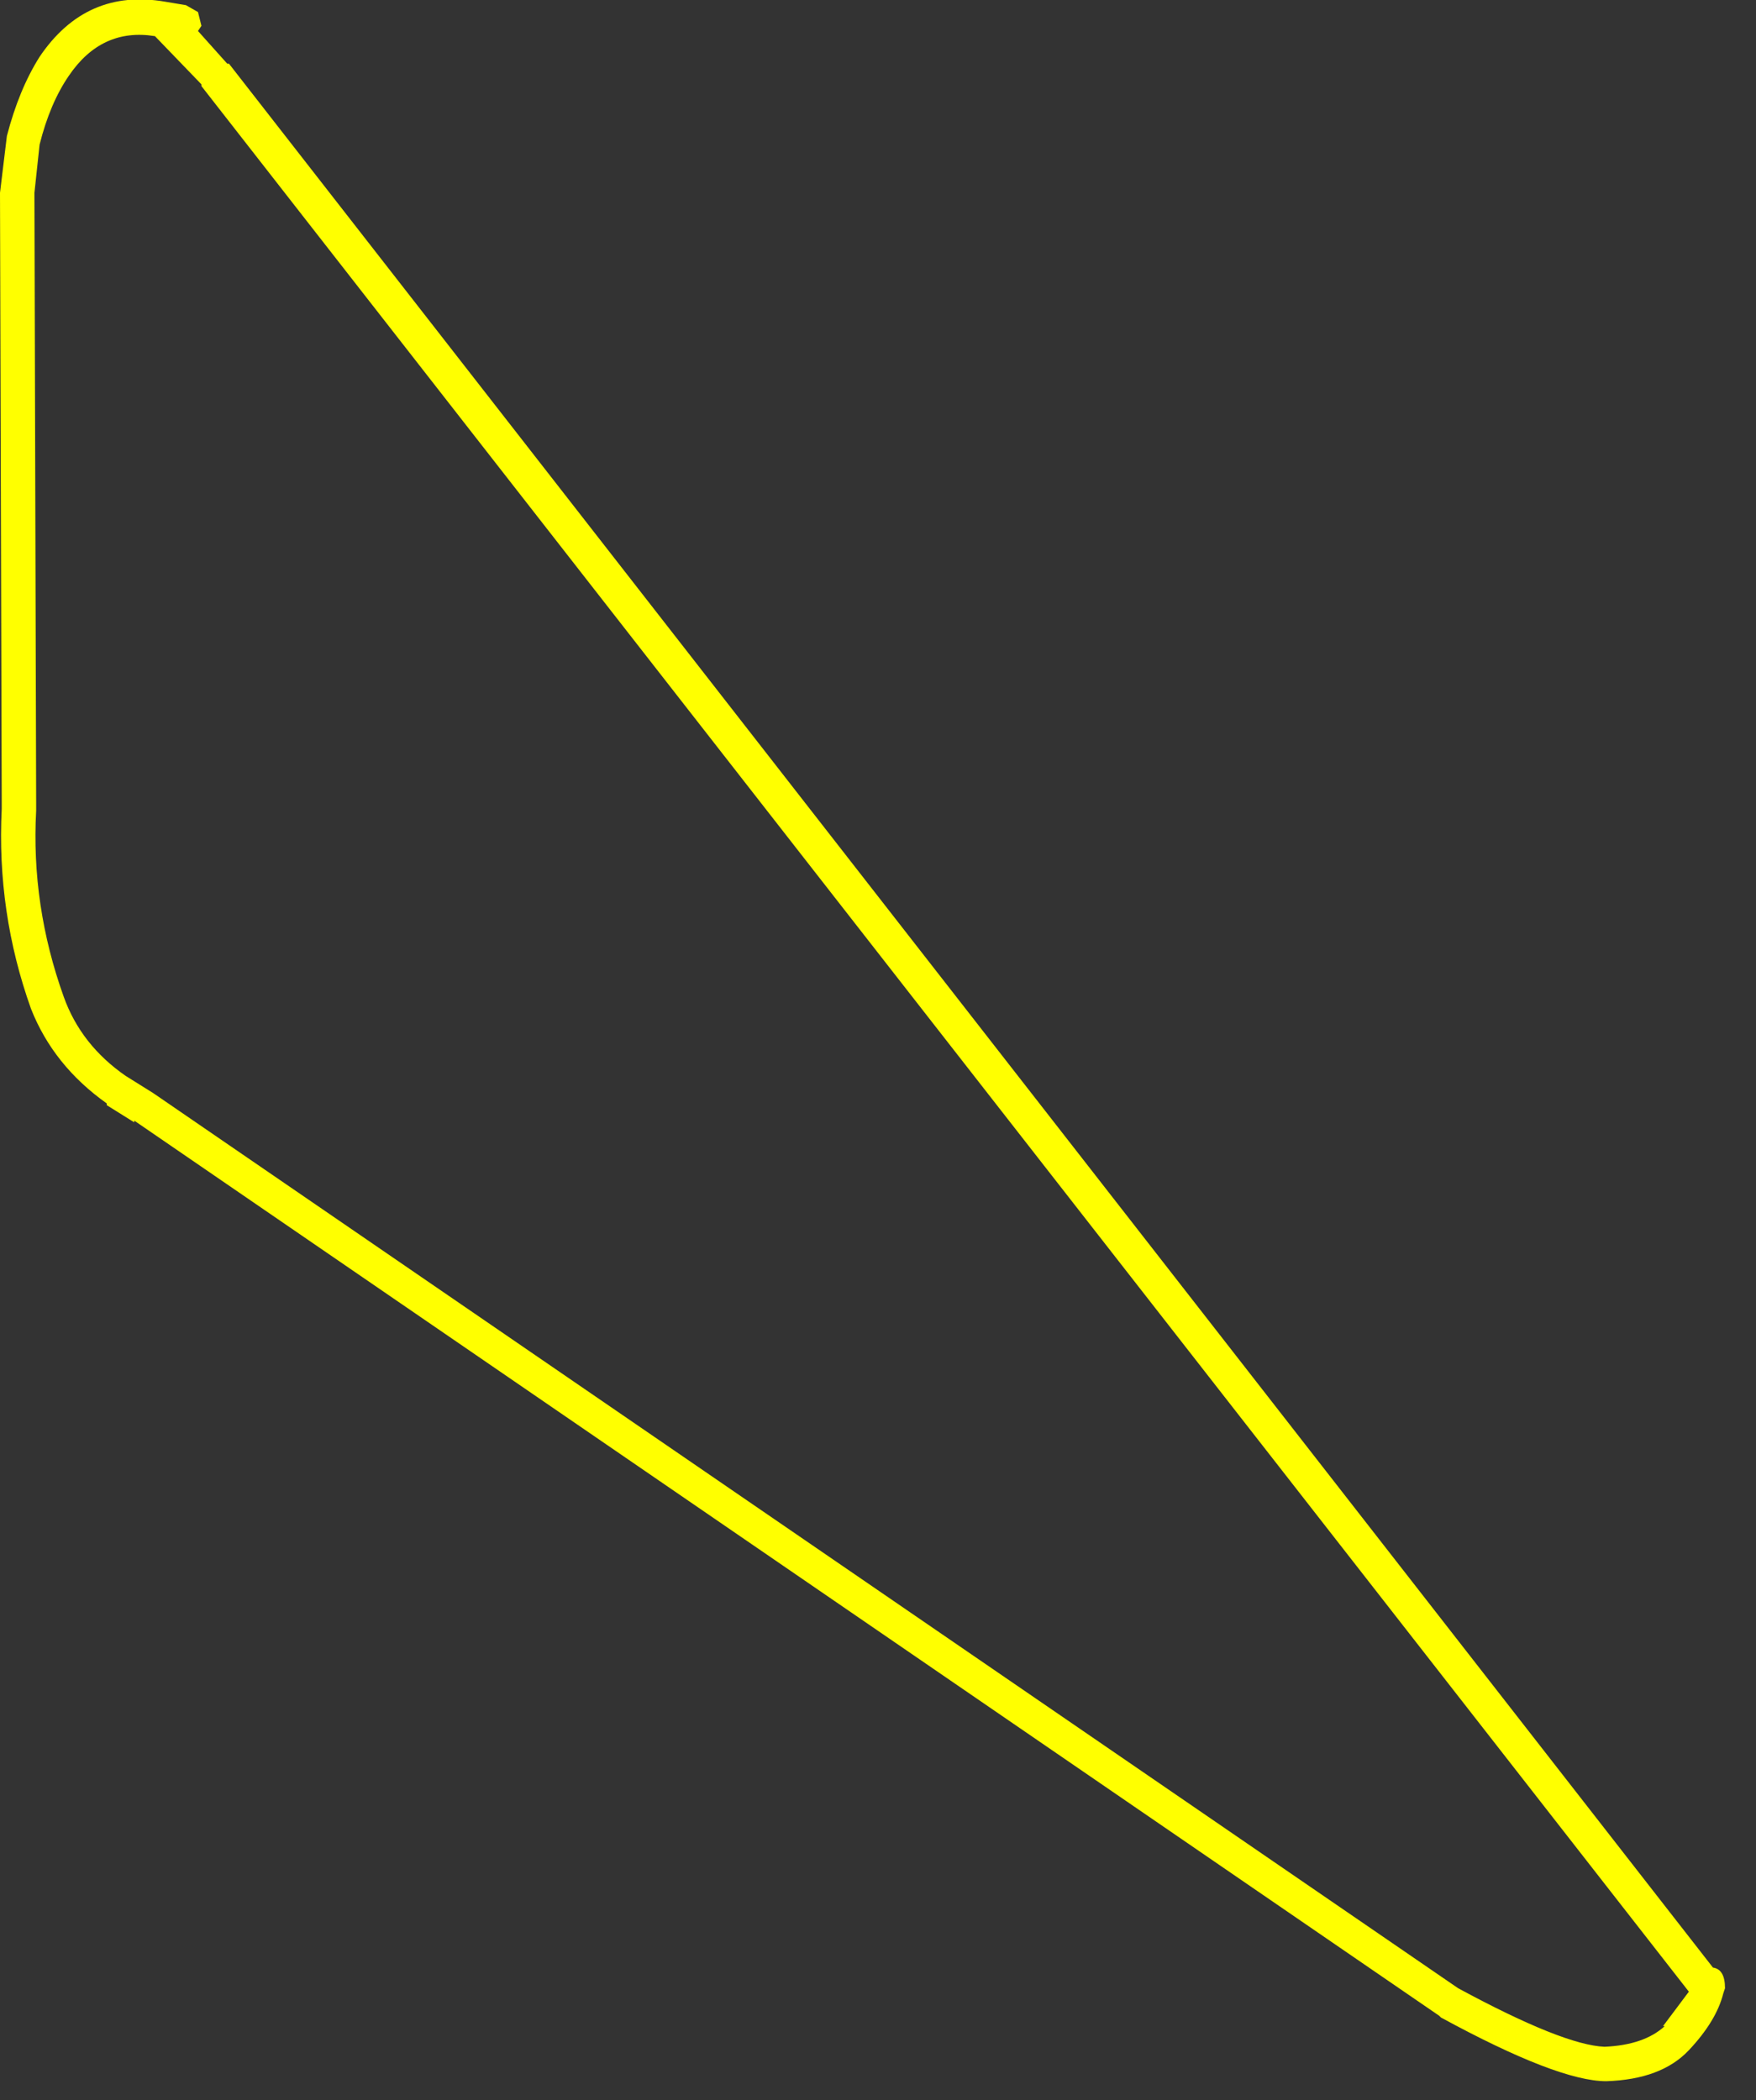 <?xml version="1.0" encoding="utf-8"?>
<svg version="1.1" id="Layer_1"
xmlns="http://www.w3.org/2000/svg"
xmlns:xlink="http://www.w3.org/1999/xlink"
xmlns:author="http://www.sothink.com"
width="51px" height="61px"
xml:space="preserve">
<rect width="100%" height="100%" fill="#333333" stroke="none"/>
<g id="928" transform="matrix(1, 0, 0, 1, -1.5, -1.3)">
<path style="fill:#FFFF00;fill-opacity:1" d="M6.9,1.45L7.25 1.65L7.35 2.05L7.25 2.2L8.1 3.15L8.15 3.15L51.25 58.45Q51.6 58.5 51.6 59.05L51.55 59.2Q51.35 60 50.55 60.85Q49.75 61.7 48.15 61.75Q46.75 61.75 43.35 59.9L43.3 59.85L5.4 33.85L5.4 33.9L4.6 33.4L4.6 33.35Q3.05 32.25 2.4 30.6Q1.4 27.8 1.55 24.8L1.55 24.6L1.5 6.9L1.7 5.25Q2.05 3.9 2.65 2.95Q4 0.95 6.3 1.35L6.9 1.45M6,2.35Q4.45 2.1 3.5 3.5Q2.95 4.3 2.65 5.5L2.5 6.9L2.55 24.6L2.55 24.8L2.55 24.85Q2.4 27.6 3.35 30.25Q3.85 31.65 5.15 32.55L5.95 33.05L43.85 59.05Q46.9 60.7 48.1 60.75Q49.25 60.7 49.85 60.15L49.8 60.15L50.55 59.15L7.35 3.8L7.35 3.75L6 2.35" />
</g>
</svg>
